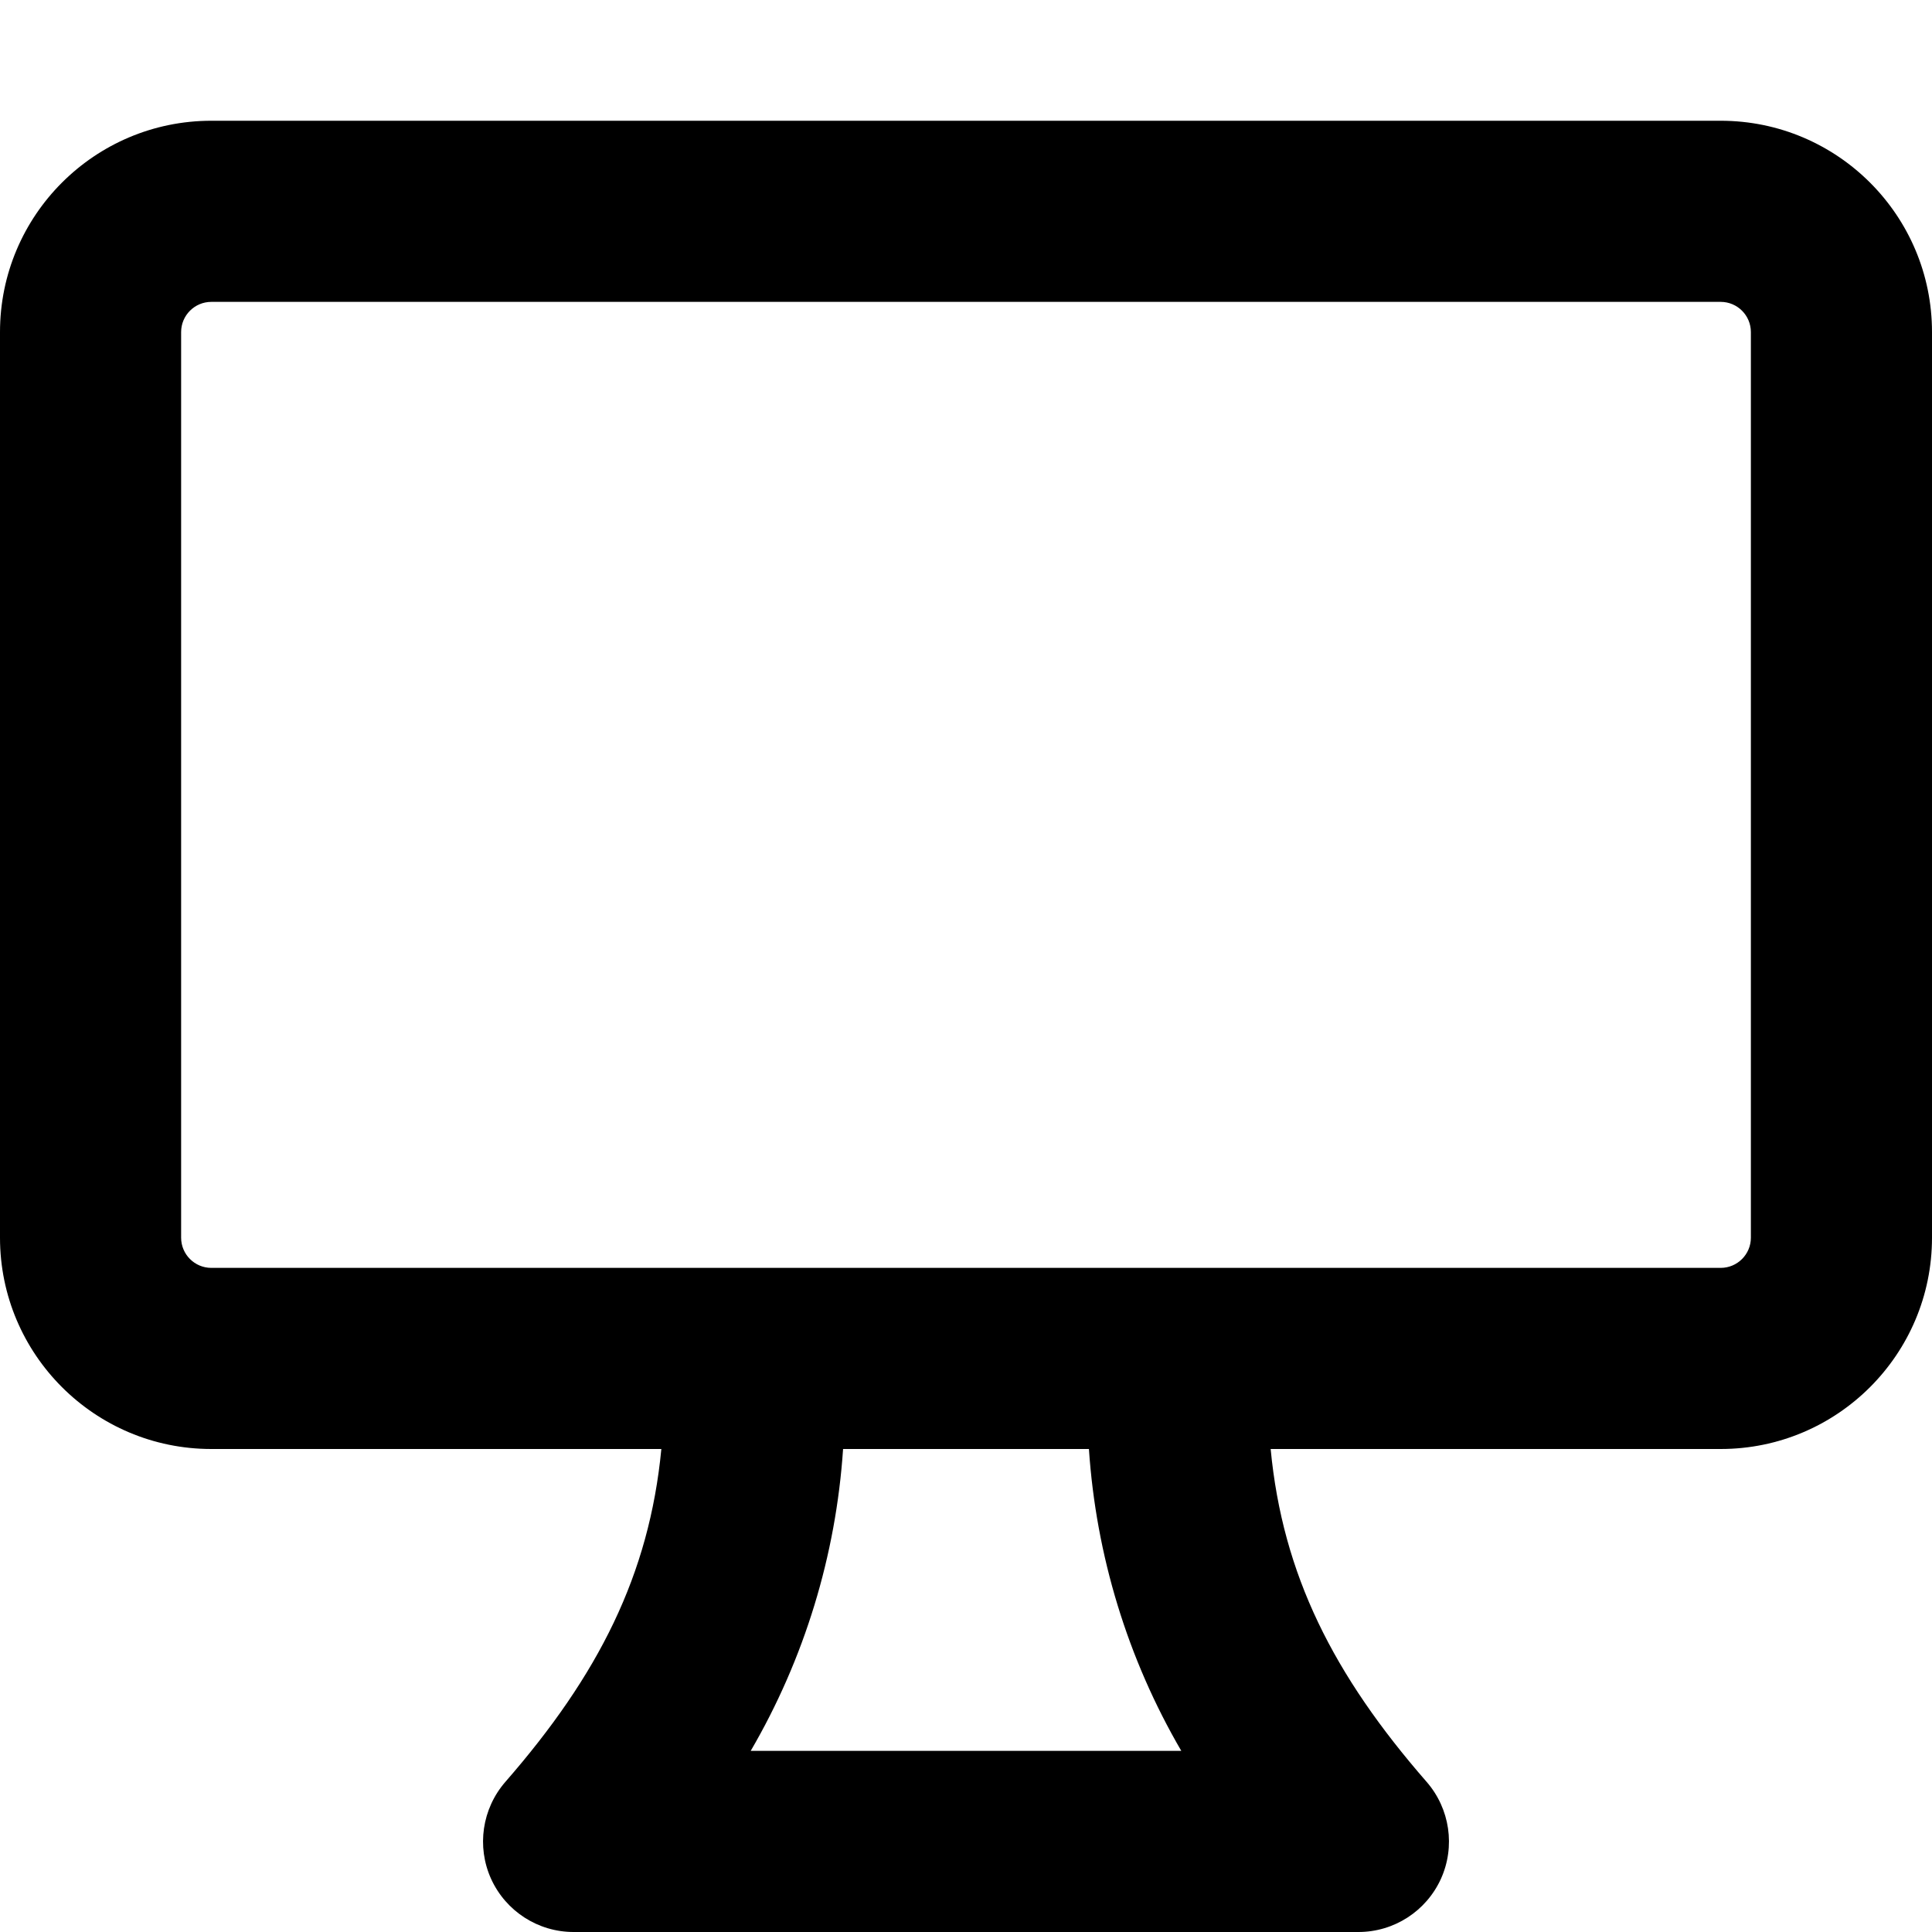 <svg xmlns="http://www.w3.org/2000/svg" width="16" height="16" viewBox="0 0 16 16">
  <defs/>
  <path d="M14.25,1 C15.216,1 16,1.784 16,2.75 L16,10.25 C16,11.216 15.216,12 14.25,12 L10.523,12 C10.622,13.041 11.043,13.872 11.815,14.757 C12.008,14.979 12.054,15.293 11.933,15.56 C11.811,15.828 11.544,16 11.25,16 L4.75,16 C4.456,16 4.189,15.828 4.067,15.56 C3.946,15.293 3.992,14.979 4.185,14.757 C4.957,13.872 5.377,13.041 5.477,12 L1.75,12 C0.784,12 0,11.216 0,10.25 L0,2.75 C0,1.784 0.784,1 1.75,1 Z M1.75,2.5 C1.612,2.5 1.5,2.612 1.5,2.75 L1.5,10.25 C1.5,10.388 1.612,10.5 1.75,10.5 L14.25,10.5 C14.388,10.5 14.5,10.388 14.5,10.25 L14.5,2.75 C14.5,2.612 14.388,2.5 14.25,2.5 Z M9.018,12 L6.982,12 C6.923,12.881 6.662,13.737 6.217,14.5 L9.783,14.5 C9.338,13.737 9.077,12.881 9.018,12 Z"/>
</svg>

